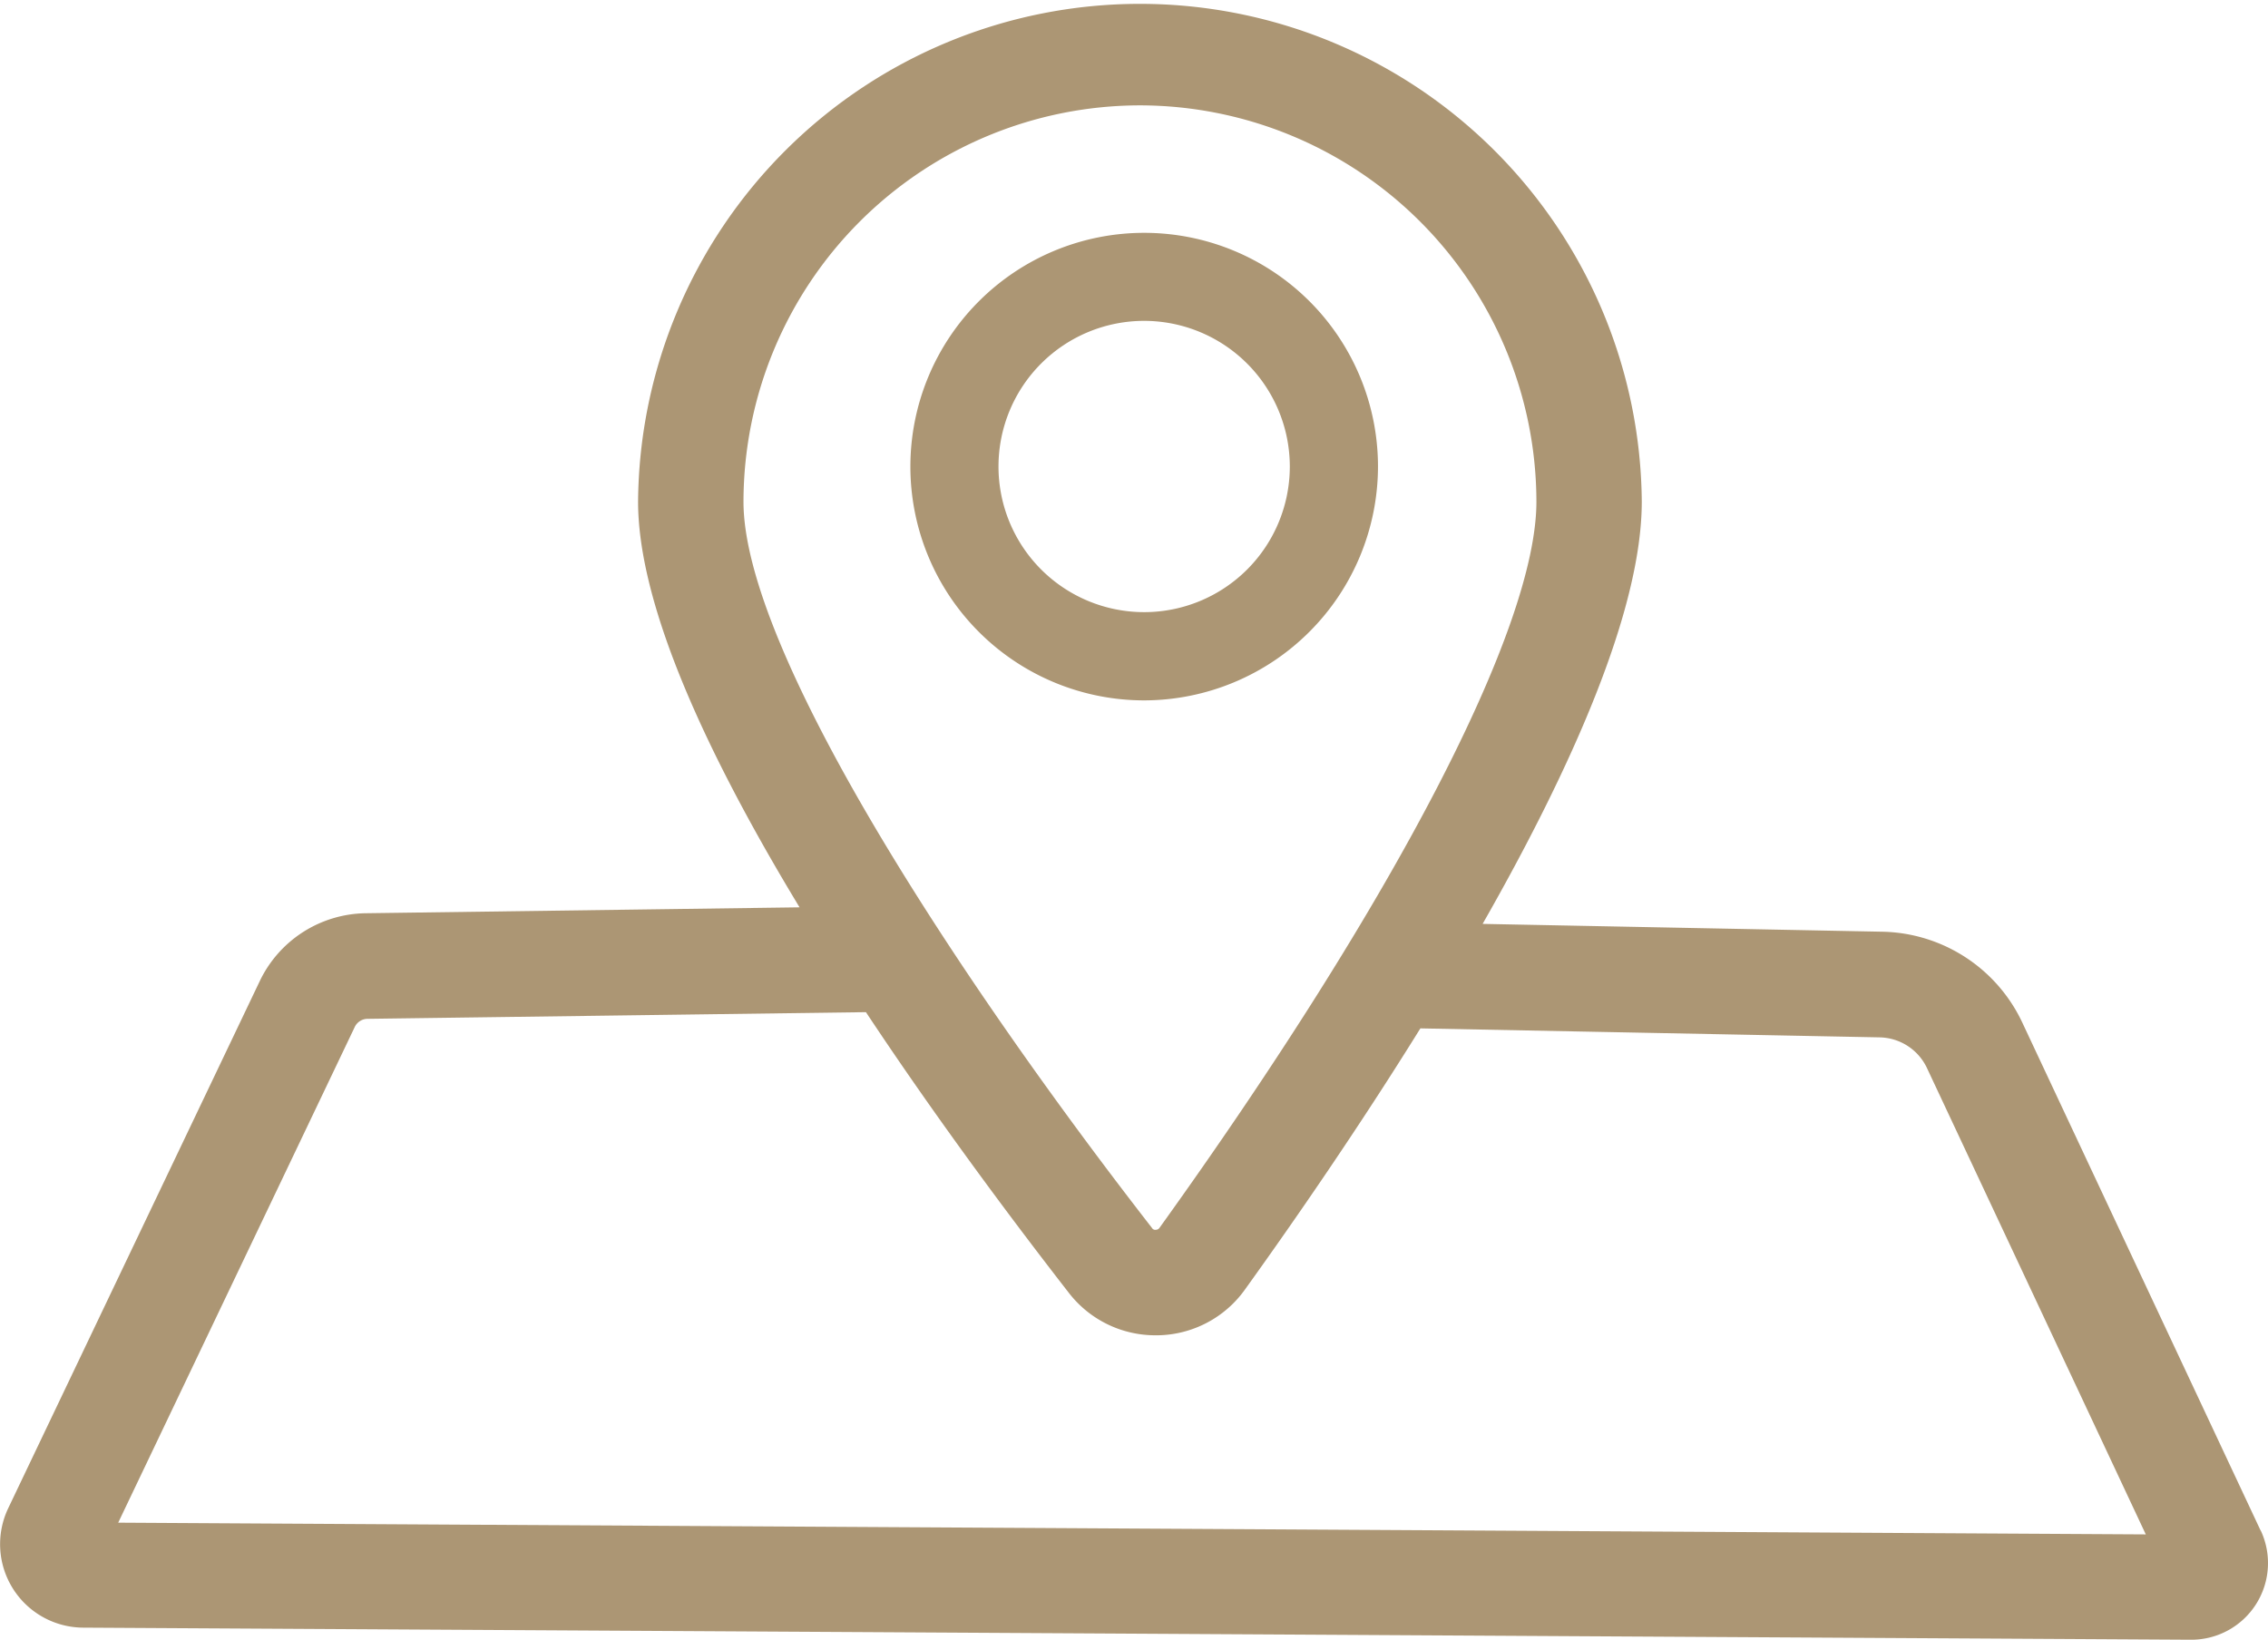 <svg xmlns="http://www.w3.org/2000/svg" width="67.904" height="49.106" viewBox="0 0 67.904 49.106">
  <g id="그룹_471" data-name="그룹 471" transform="translate(-905.737 -740.128)">
    <path id="패스_2179" data-name="패스 2179" d="M428.13,479.6l-7.13-15.2a4.731,4.731,0,0,0-4.208-2.736l-11.957-.234c2.648-4.643,4.765-9.376,4.765-12.646a15.026,15.026,0,0,0-30.051,0c0,3.161,2.12,7.67,4.835,12.15l-12.986.177a3.569,3.569,0,0,0-3.181,2.043l-7.527,15.776a2.5,2.5,0,0,0,2.24,3.573l63.111.362h.014a2.295,2.295,0,0,0,2.077-3.269ZM394.575,436.92a11.884,11.884,0,0,1,11.87,11.87c0,3.776-4.218,11.9-11.284,21.741a.131.131,0,0,1-.11.058.11.11,0,0,1-.117-.056c-5.912-7.605-12.229-17.311-12.229-21.743A11.884,11.884,0,0,1,394.575,436.92Zm-30.591,42.44,7.081-14.841a.428.428,0,0,1,.38-.246l14.926-.2c2.089,3.152,4.3,6.122,6.071,8.4a3.271,3.271,0,0,0,2.6,1.276h.065a3.266,3.266,0,0,0,2.614-1.373c1.535-2.136,3.429-4.884,5.25-7.817l13.753.269a1.6,1.6,0,0,1,1.416.922l6.55,13.961Z" transform="translate(545.292 306.363)" fill="#ac9674"/>
    <g id="그룹_422" data-name="그룹 422" transform="translate(932.99 747.093)">
      <path id="패스_2180" data-name="패스 2180" d="M416.9,461.575a7,7,0,1,1,7-7A7.011,7.011,0,0,1,416.9,461.575Zm0-11.364a4.361,4.361,0,1,0,4.36,4.361A4.365,4.365,0,0,0,416.9,450.211Z" transform="translate(-409.896 -447.568)" fill="#ac9674"/>
    </g>
  </g>
</svg>
